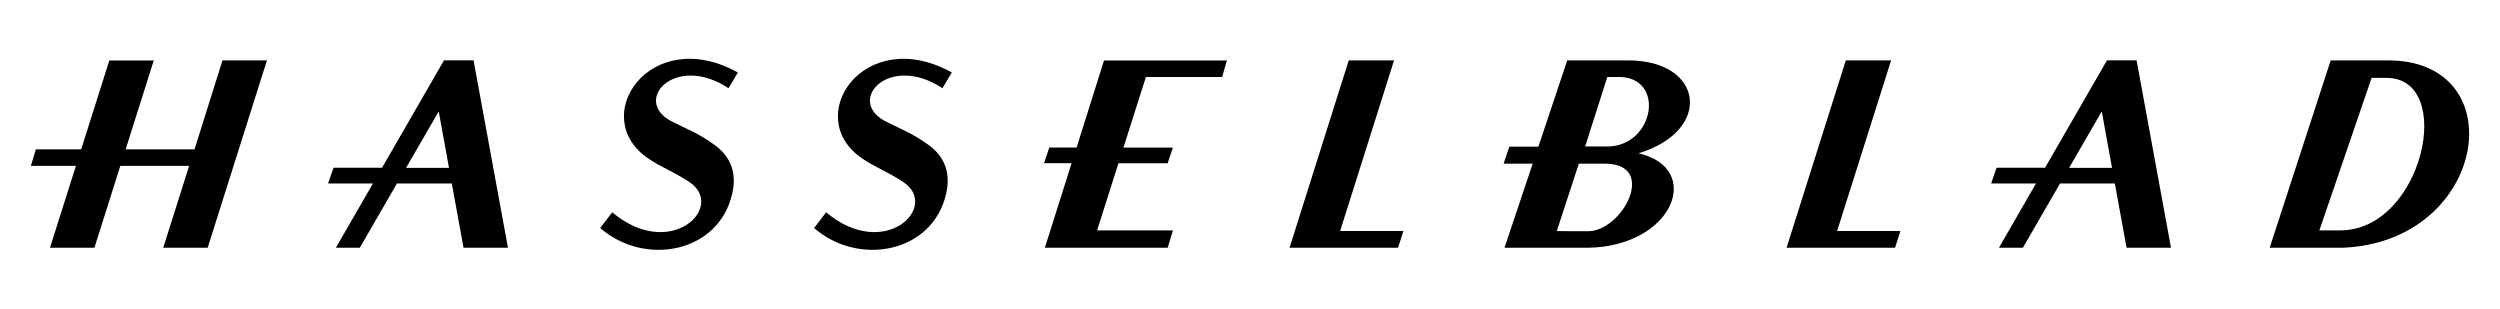 <svg width="162" height="20" viewBox="0 0 162 20" fill="none" xmlns="http://www.w3.org/2000/svg">
<path d="M28.769 3.913L24.756 10.871H24.775H21.613L21.26 11.887H24.168L21.765 16.052H23.316L25.722 11.89L25.716 11.887H29.277L30.036 16.052H32.916L30.686 3.91H28.769V3.913ZM26.311 10.874L26.317 10.871L28.429 7.22L29.095 10.877H26.311V10.874ZM69.764 9.558L69.77 9.561H67.993L67.652 10.577H69.43H69.439L67.705 16.055H75.666L76.004 14.928H71.093L72.474 10.58H75.663L76.001 9.565H72.799L74.254 4.991H79.193L79.503 3.916H71.541L69.764 9.558ZM90.334 3.913H87.399L83.562 16.055H90.591L90.944 14.968H86.841L90.334 3.913ZM122.544 3.913H119.609L115.769 16.055H122.798L123.148 14.968H119.045L122.544 3.913ZM136.531 3.913L132.518 10.871H132.537H129.378L129.025 11.887H131.933L129.533 16.052H131.084L133.49 11.89L133.481 11.887H137.042L137.801 16.052H140.68L138.451 3.91H136.531V3.913ZM134.076 10.874L134.082 10.871L136.194 7.22L136.859 10.877H134.076V10.874ZM12.606 9.676H8.143L9.964 3.916H7.084L5.261 9.676H2.325L2 10.747H4.92L3.239 16.055H6.118L7.797 10.747H12.256L10.577 16.055H13.457L17.297 3.913H14.417L12.606 9.676ZM47.206 5.716L47.816 4.697C42.121 1.538 38.016 7.626 42.047 10.295C42.725 10.772 43.673 11.134 44.661 11.788C47.07 13.383 43.472 16.947 39.672 13.757L38.892 14.776C41.778 17.287 46.562 16.395 47.444 12.568C47.751 11.246 47.386 10.165 46.289 9.379C45.203 8.598 44.559 8.397 43.71 7.954C40.79 6.666 43.676 3.375 47.206 5.716ZM61.069 5.716L61.679 4.697C55.985 1.538 51.882 7.626 55.91 10.295C56.588 10.772 57.536 11.134 58.524 11.788C60.933 13.383 57.335 16.947 53.535 13.757L52.755 14.776C55.641 17.287 60.425 16.395 61.307 12.568C61.611 11.246 61.249 10.165 60.153 9.379C59.066 8.598 58.422 8.397 57.573 7.954C54.653 6.666 57.536 3.375 61.069 5.716ZM105.51 3.913C101.952 3.916 101.556 3.913 101.556 3.913L99.686 9.506H98.521H97.803L97.434 10.605H99.261L99.317 10.608L97.865 14.94L97.49 16.055H102.912C108.471 15.953 110.39 10.905 106.182 9.933C111.028 8.453 110.39 3.91 105.51 3.913ZM102.94 14.983H101.918L100.881 14.971L102.308 10.605H104.027C107.427 10.639 105.139 14.946 102.94 14.983ZM104.197 9.493H102.717L104.154 4.988H104.832C107.932 4.92 107.257 9.428 104.197 9.493ZM154.643 3.913H151.029L147.075 16.055H151.76C161.223 15.717 163.006 3.811 154.643 3.913ZM151.648 14.928H150.295L153.68 5.047H154.643C159.157 5.047 157.011 14.928 151.648 14.928Z" fill="black"/>
</svg>
